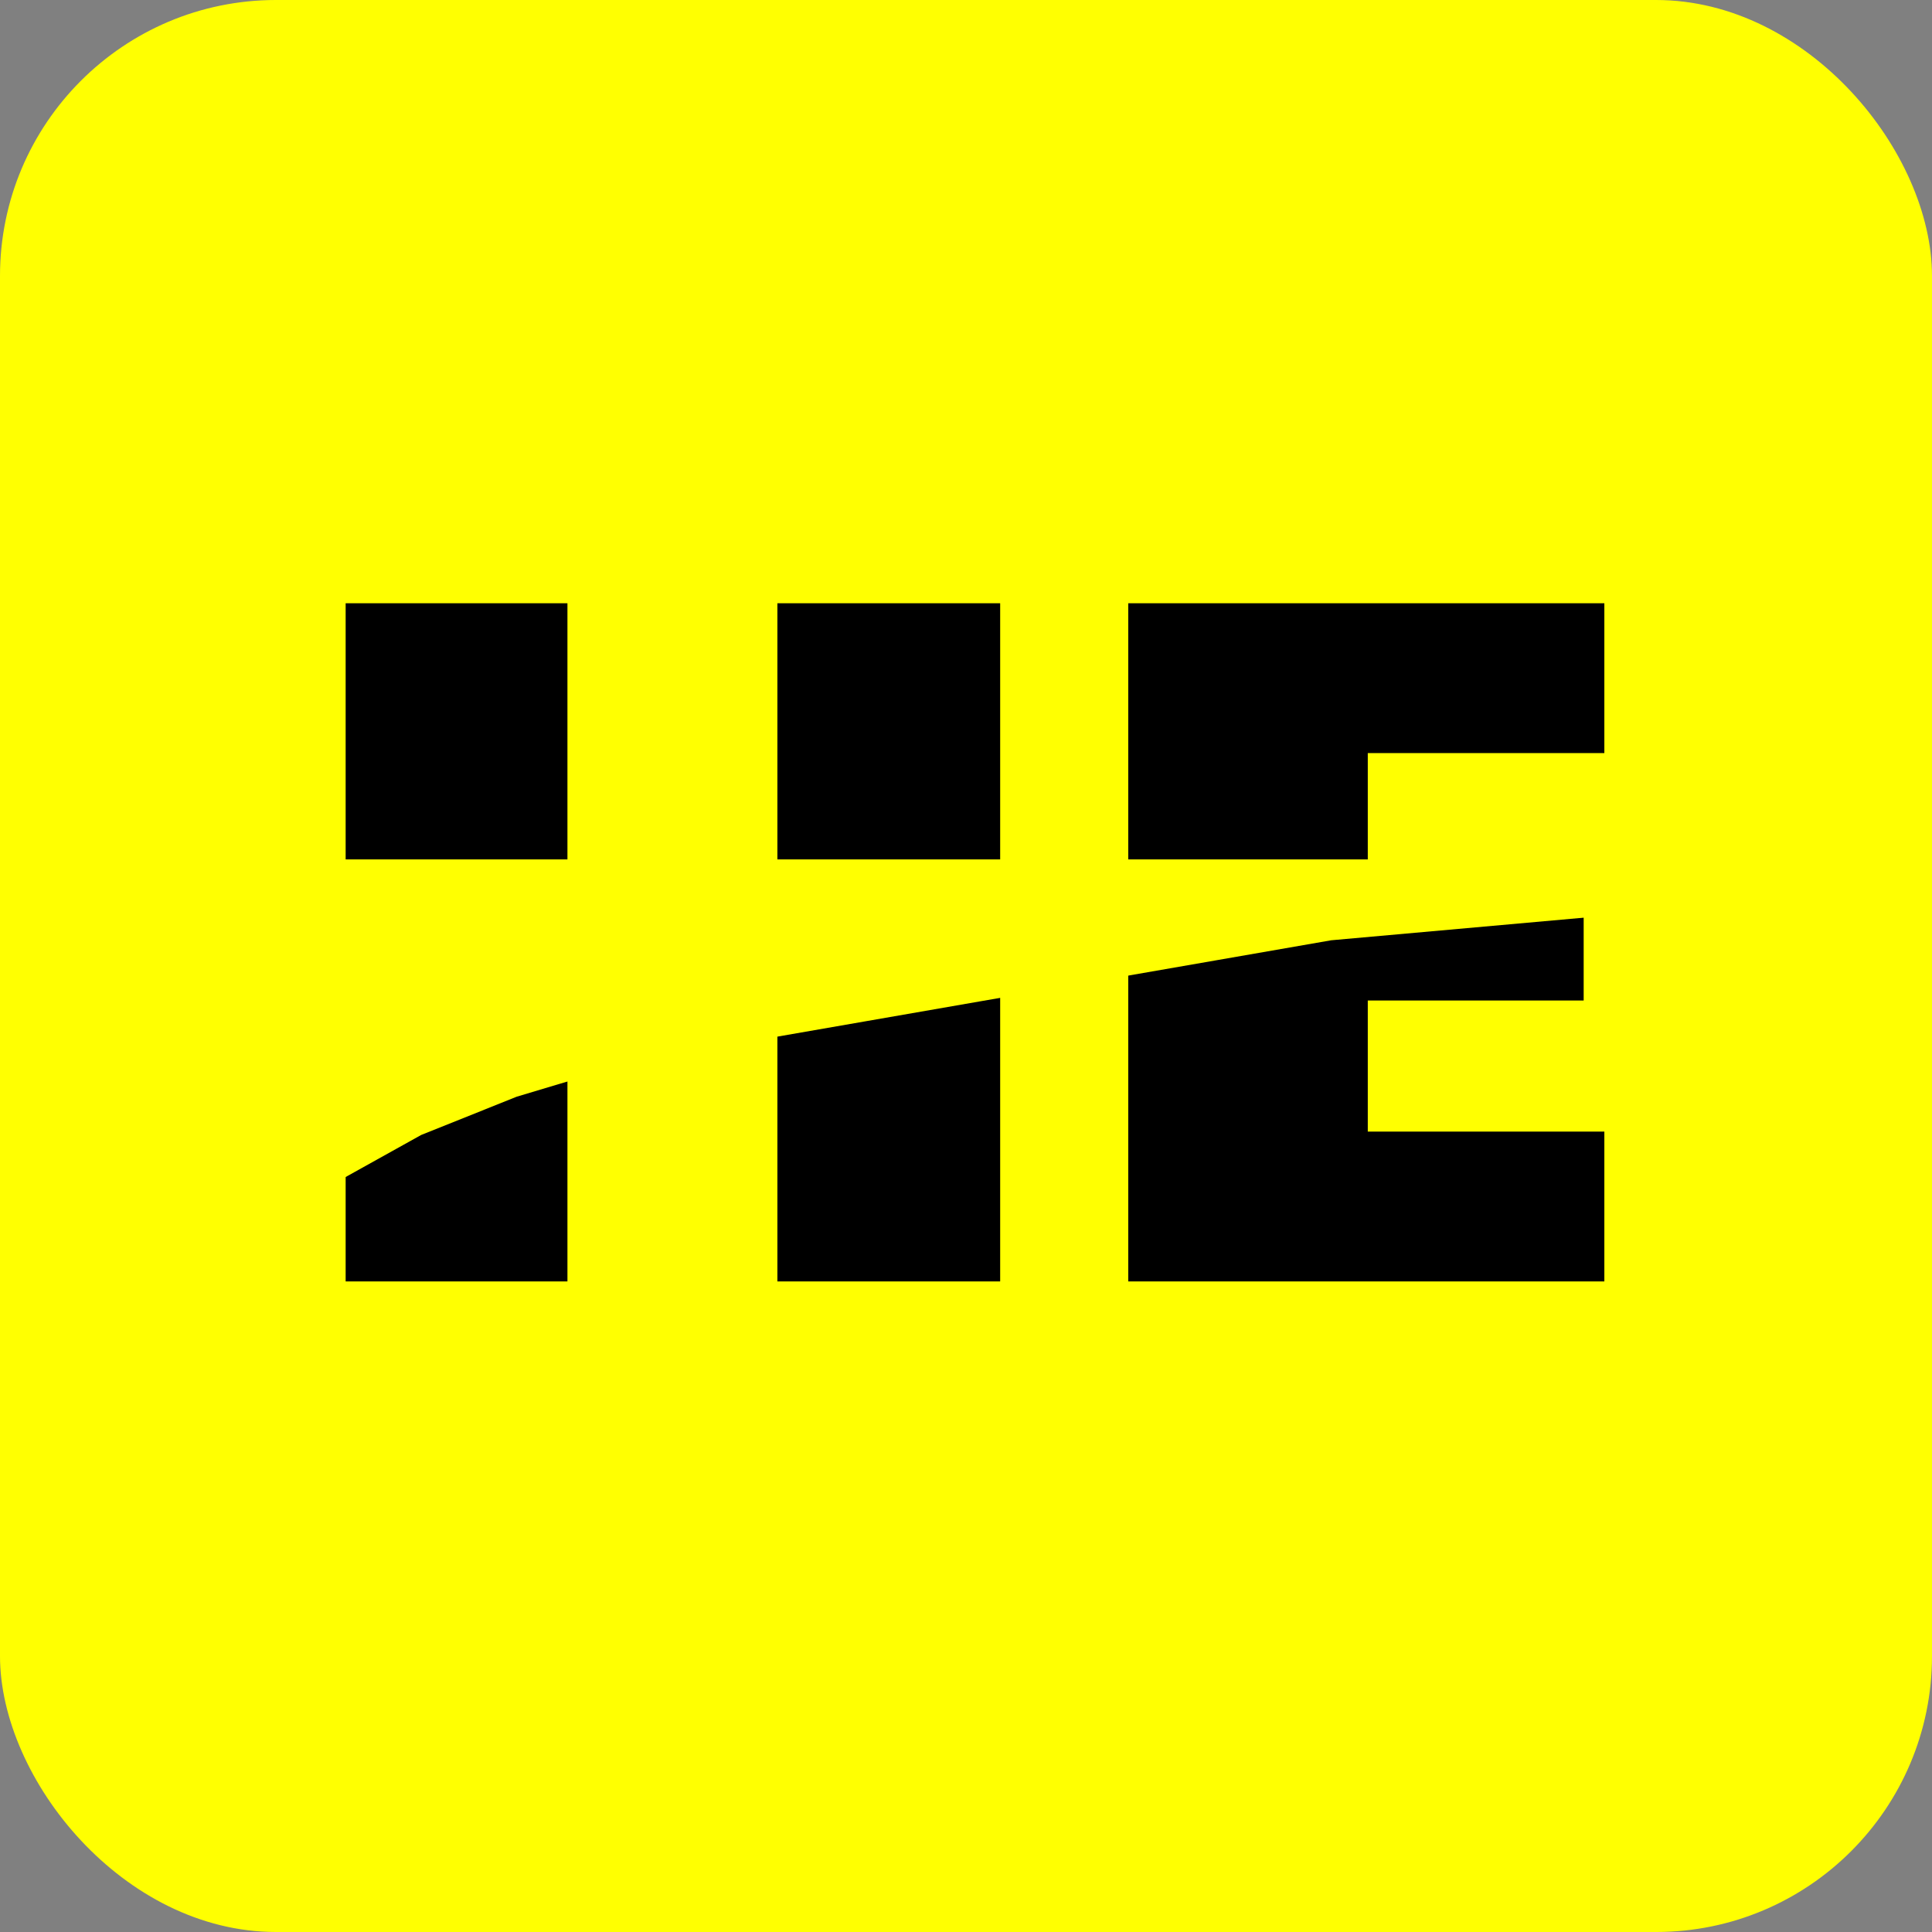 <svg width="98" height="98" viewBox="0 0 98 98" fill="none" xmlns="http://www.w3.org/2000/svg">
<rect x="0" y="0" width="98" height="98" fill="#808080" stroke="none"/>
<g clip-path="url(#clip0_249_66)">
<rect width="98" height="98" rx="14" fill="#FFFF01"/>
<path d="M17.533 30.6H28.783V44.3H39.433V30.6H50.733V65H39.433V51.5H28.783V65H17.533V30.6ZM57.23 30.6H81.38V38.2H69.38V44.45H80.331V50.75H69.38V57.4H81.38V65H57.23V30.6Z" fill="black"/>
<path d="M17 43.594H81V46.489L67.526 47.695L61.632 48.721L55.737 49.746L49.842 50.771L43.947 51.797L38.053 52.822L32.158 53.848L26.212 55.629L21.364 57.571L17 60V43.594Z" fill="#FFFF01"/>
</g>
<defs>
<clipPath id="clip0_249_66">
<rect width="98" height="98" fill="white"/>
</clipPath>
</defs>
</svg>
